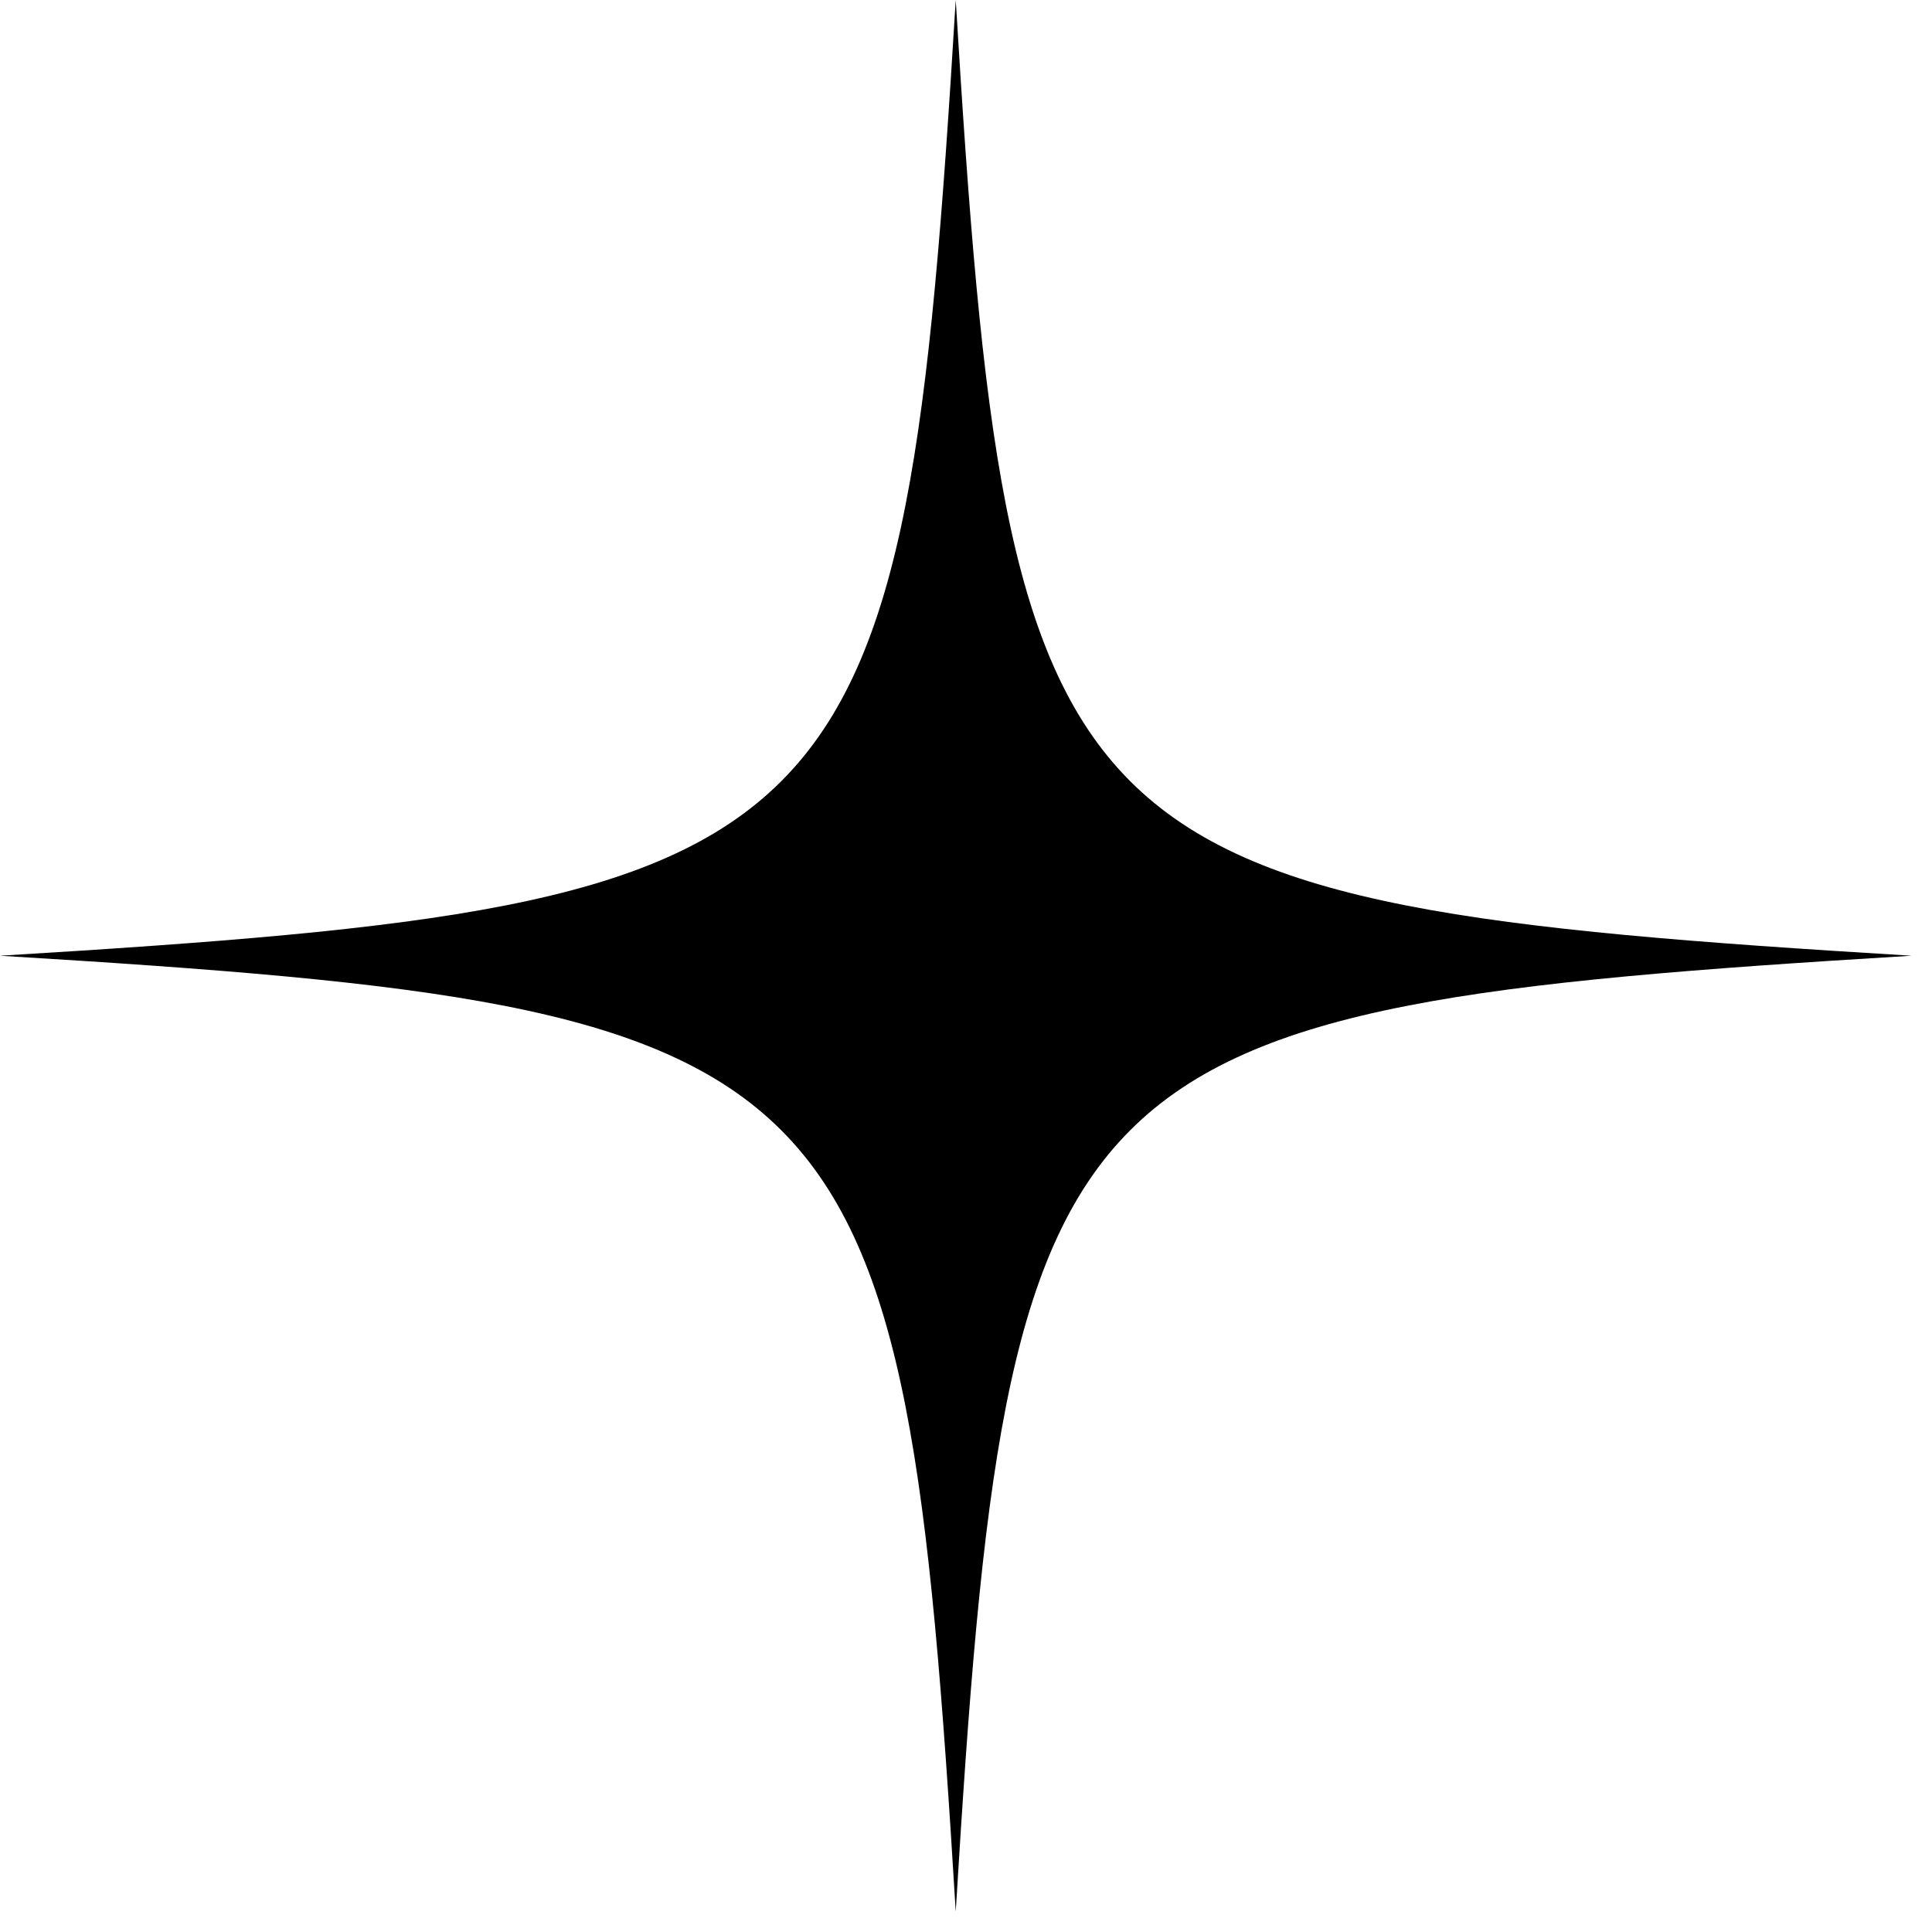 <svg width="57" height="57" viewBox="0 0 57 57" fill="none" xmlns="http://www.w3.org/2000/svg">
<g id="Blink">
<path id="Vector" d="M56.398 28.197C30.985 29.738 29.738 30.985 28.197 56.398C26.656 30.985 25.409 29.738 0 28.197C25.409 26.656 26.656 25.409 28.197 0C29.738 25.409 30.985 26.656 56.398 28.197Z" fill="#9A5CF5" style="fill:#9A5CF5;fill:color(display-p3 0.604 0.361 0.961);fill-opacity:1;"/>
</g>
</svg>
